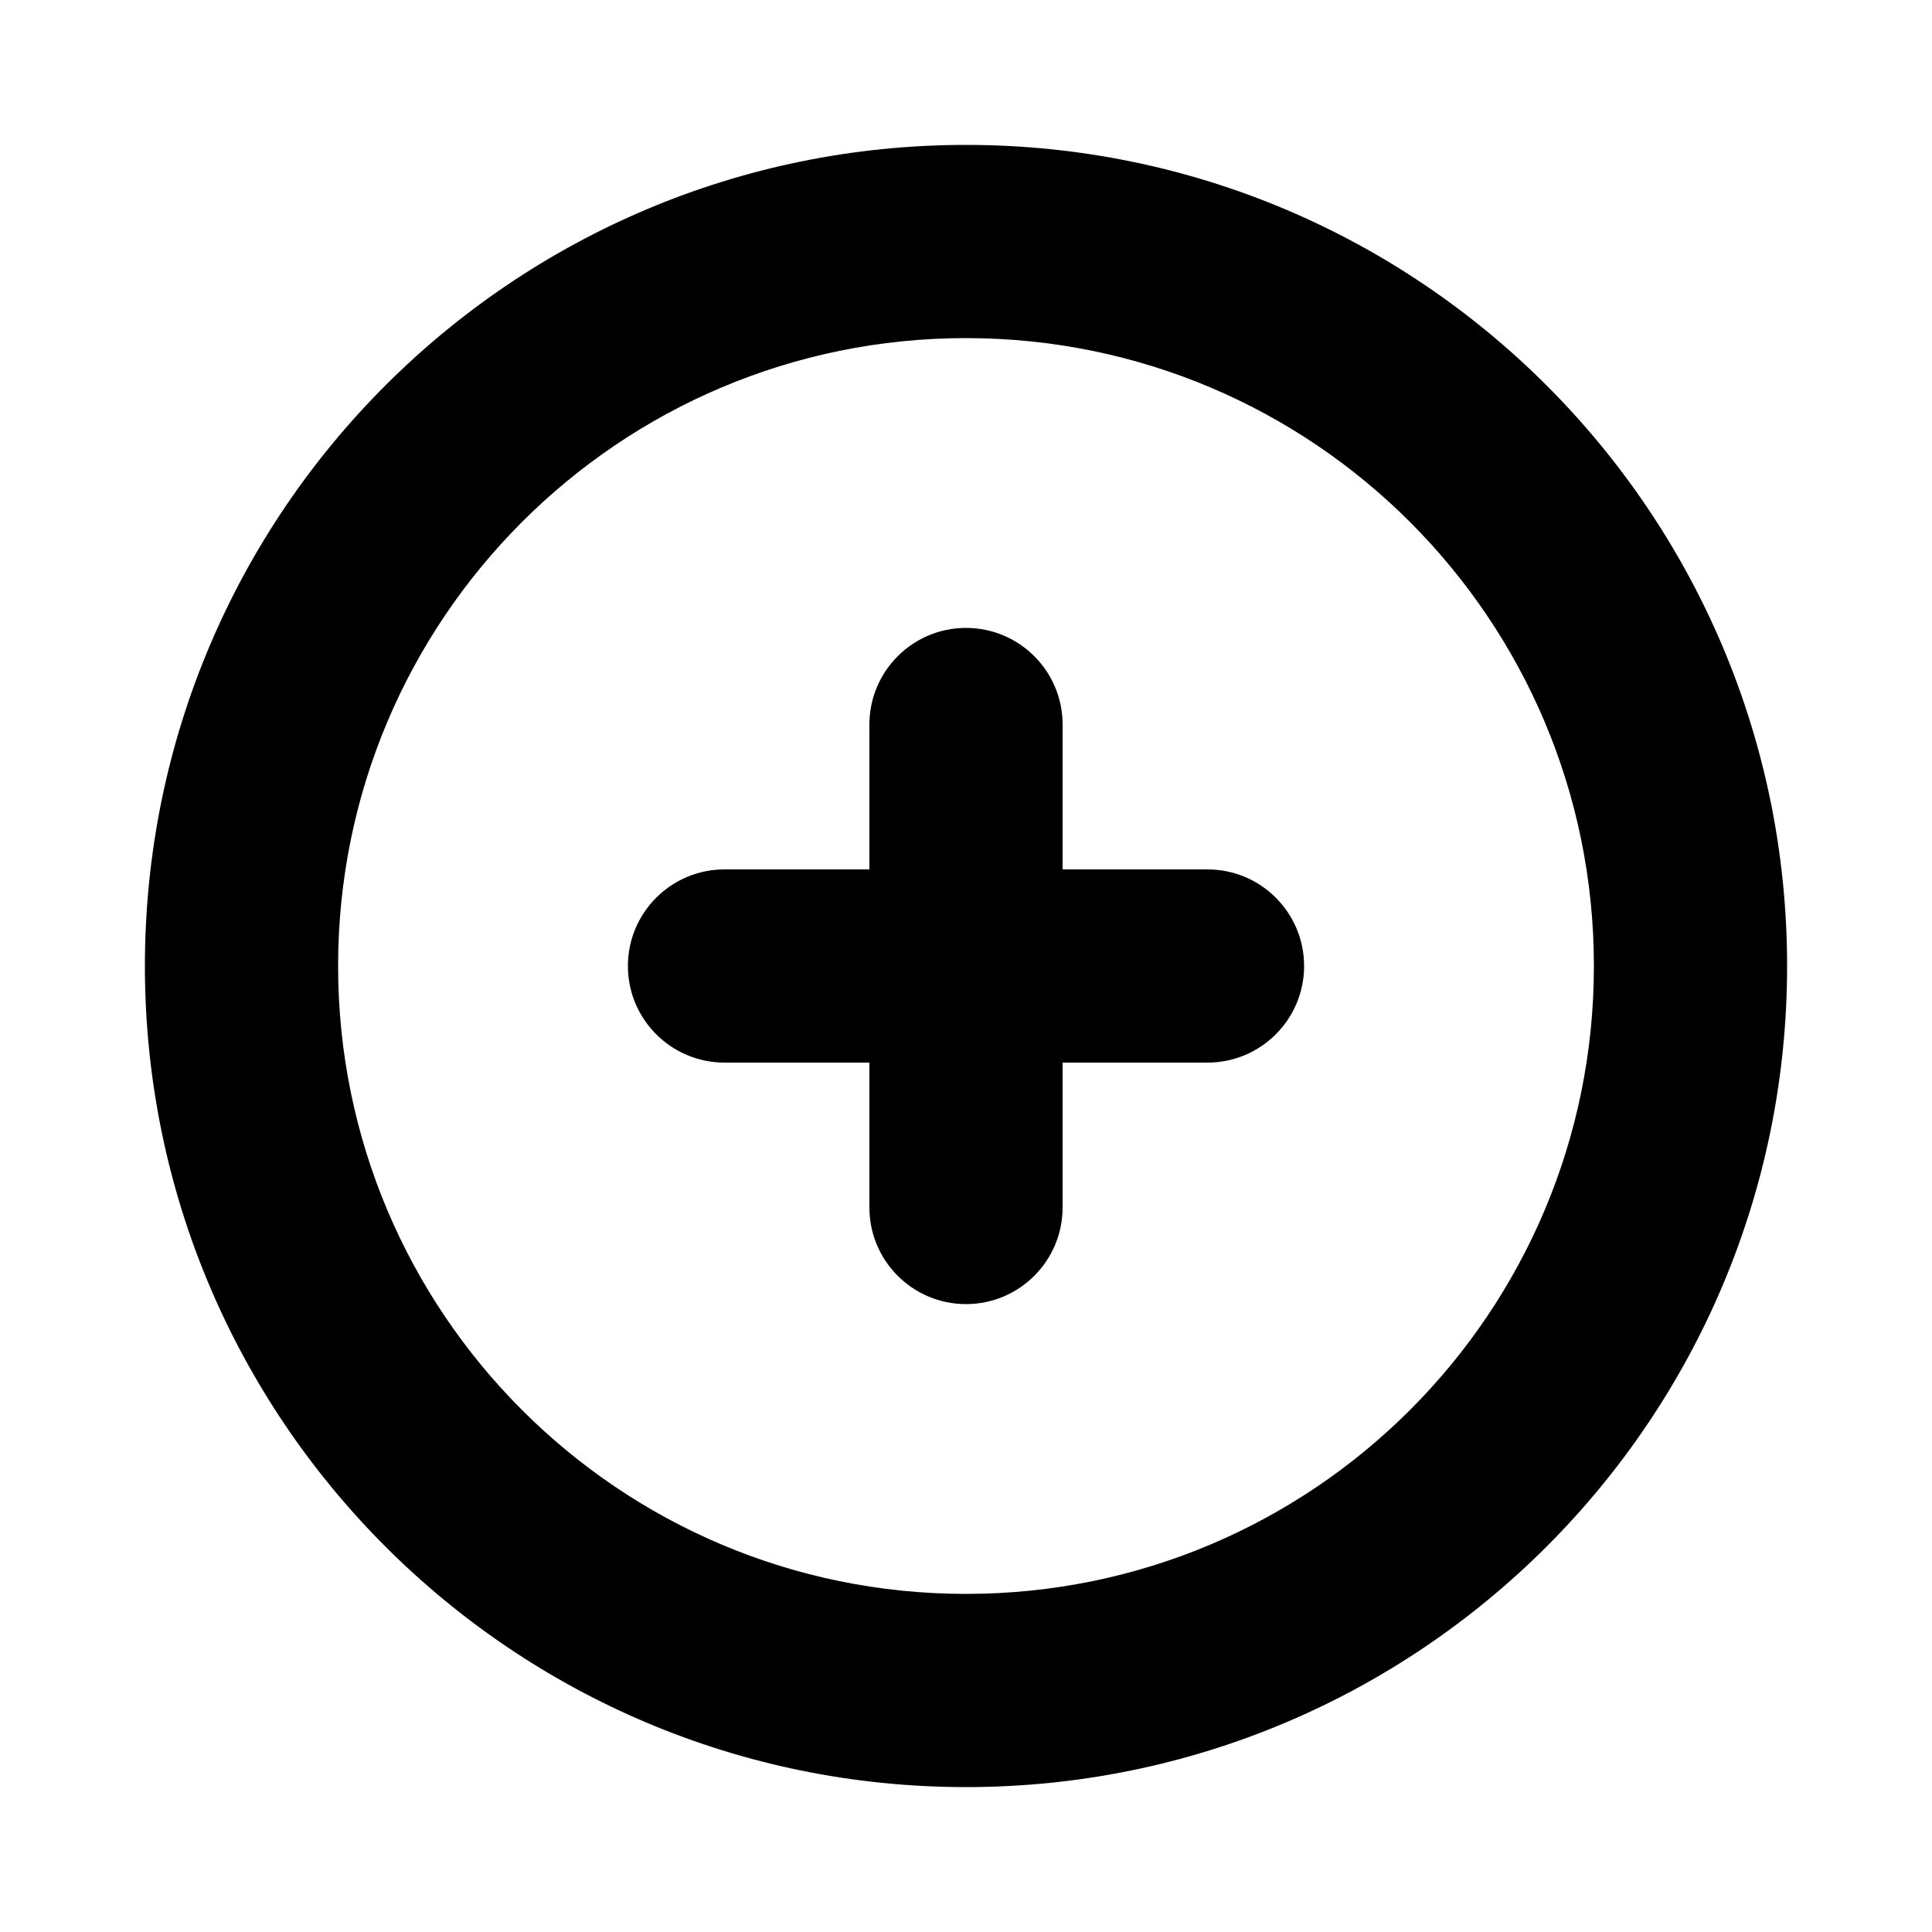 <svg width="20" height="20" viewBox="0 0 20 20" fill="none" xmlns="http://www.w3.org/2000/svg">
<path d="M11 7.5C11 6.948 10.552 6.5 10 6.5C9.448 6.5 9 6.948 9 7.5H11ZM9 12.5C9 13.052 9.448 13.5 10 13.5C10.552 13.5 11 13.052 11 12.5H9ZM12.5 11C13.052 11 13.5 10.552 13.5 10C13.5 9.448 13.052 9 12.5 9V11ZM7.5 9C6.948 9 6.5 9.448 6.5 10C6.5 10.552 6.948 11 7.5 11V9ZM9 7.5V10H11V7.5H9ZM9 10V12.5H11V10H9ZM12.5 9H10V11H12.5V9ZM10 9H7.5V11H10V9ZM16.5 10C16.5 13.59 13.59 16.5 10 16.5V18.5C14.694 18.5 18.5 14.694 18.5 10H16.5ZM10 16.5C6.41 16.5 3.5 13.59 3.5 10H1.5C1.5 14.694 5.306 18.5 10 18.5V16.5ZM3.5 10C3.5 6.41 6.41 3.5 10 3.5V1.5C5.306 1.5 1.5 5.306 1.5 10H3.5ZM10 3.5C13.59 3.5 16.5 6.41 16.5 10H18.5C18.5 5.306 14.694 1.5 10 1.5V3.5Z" fill="black"/>
</svg>
